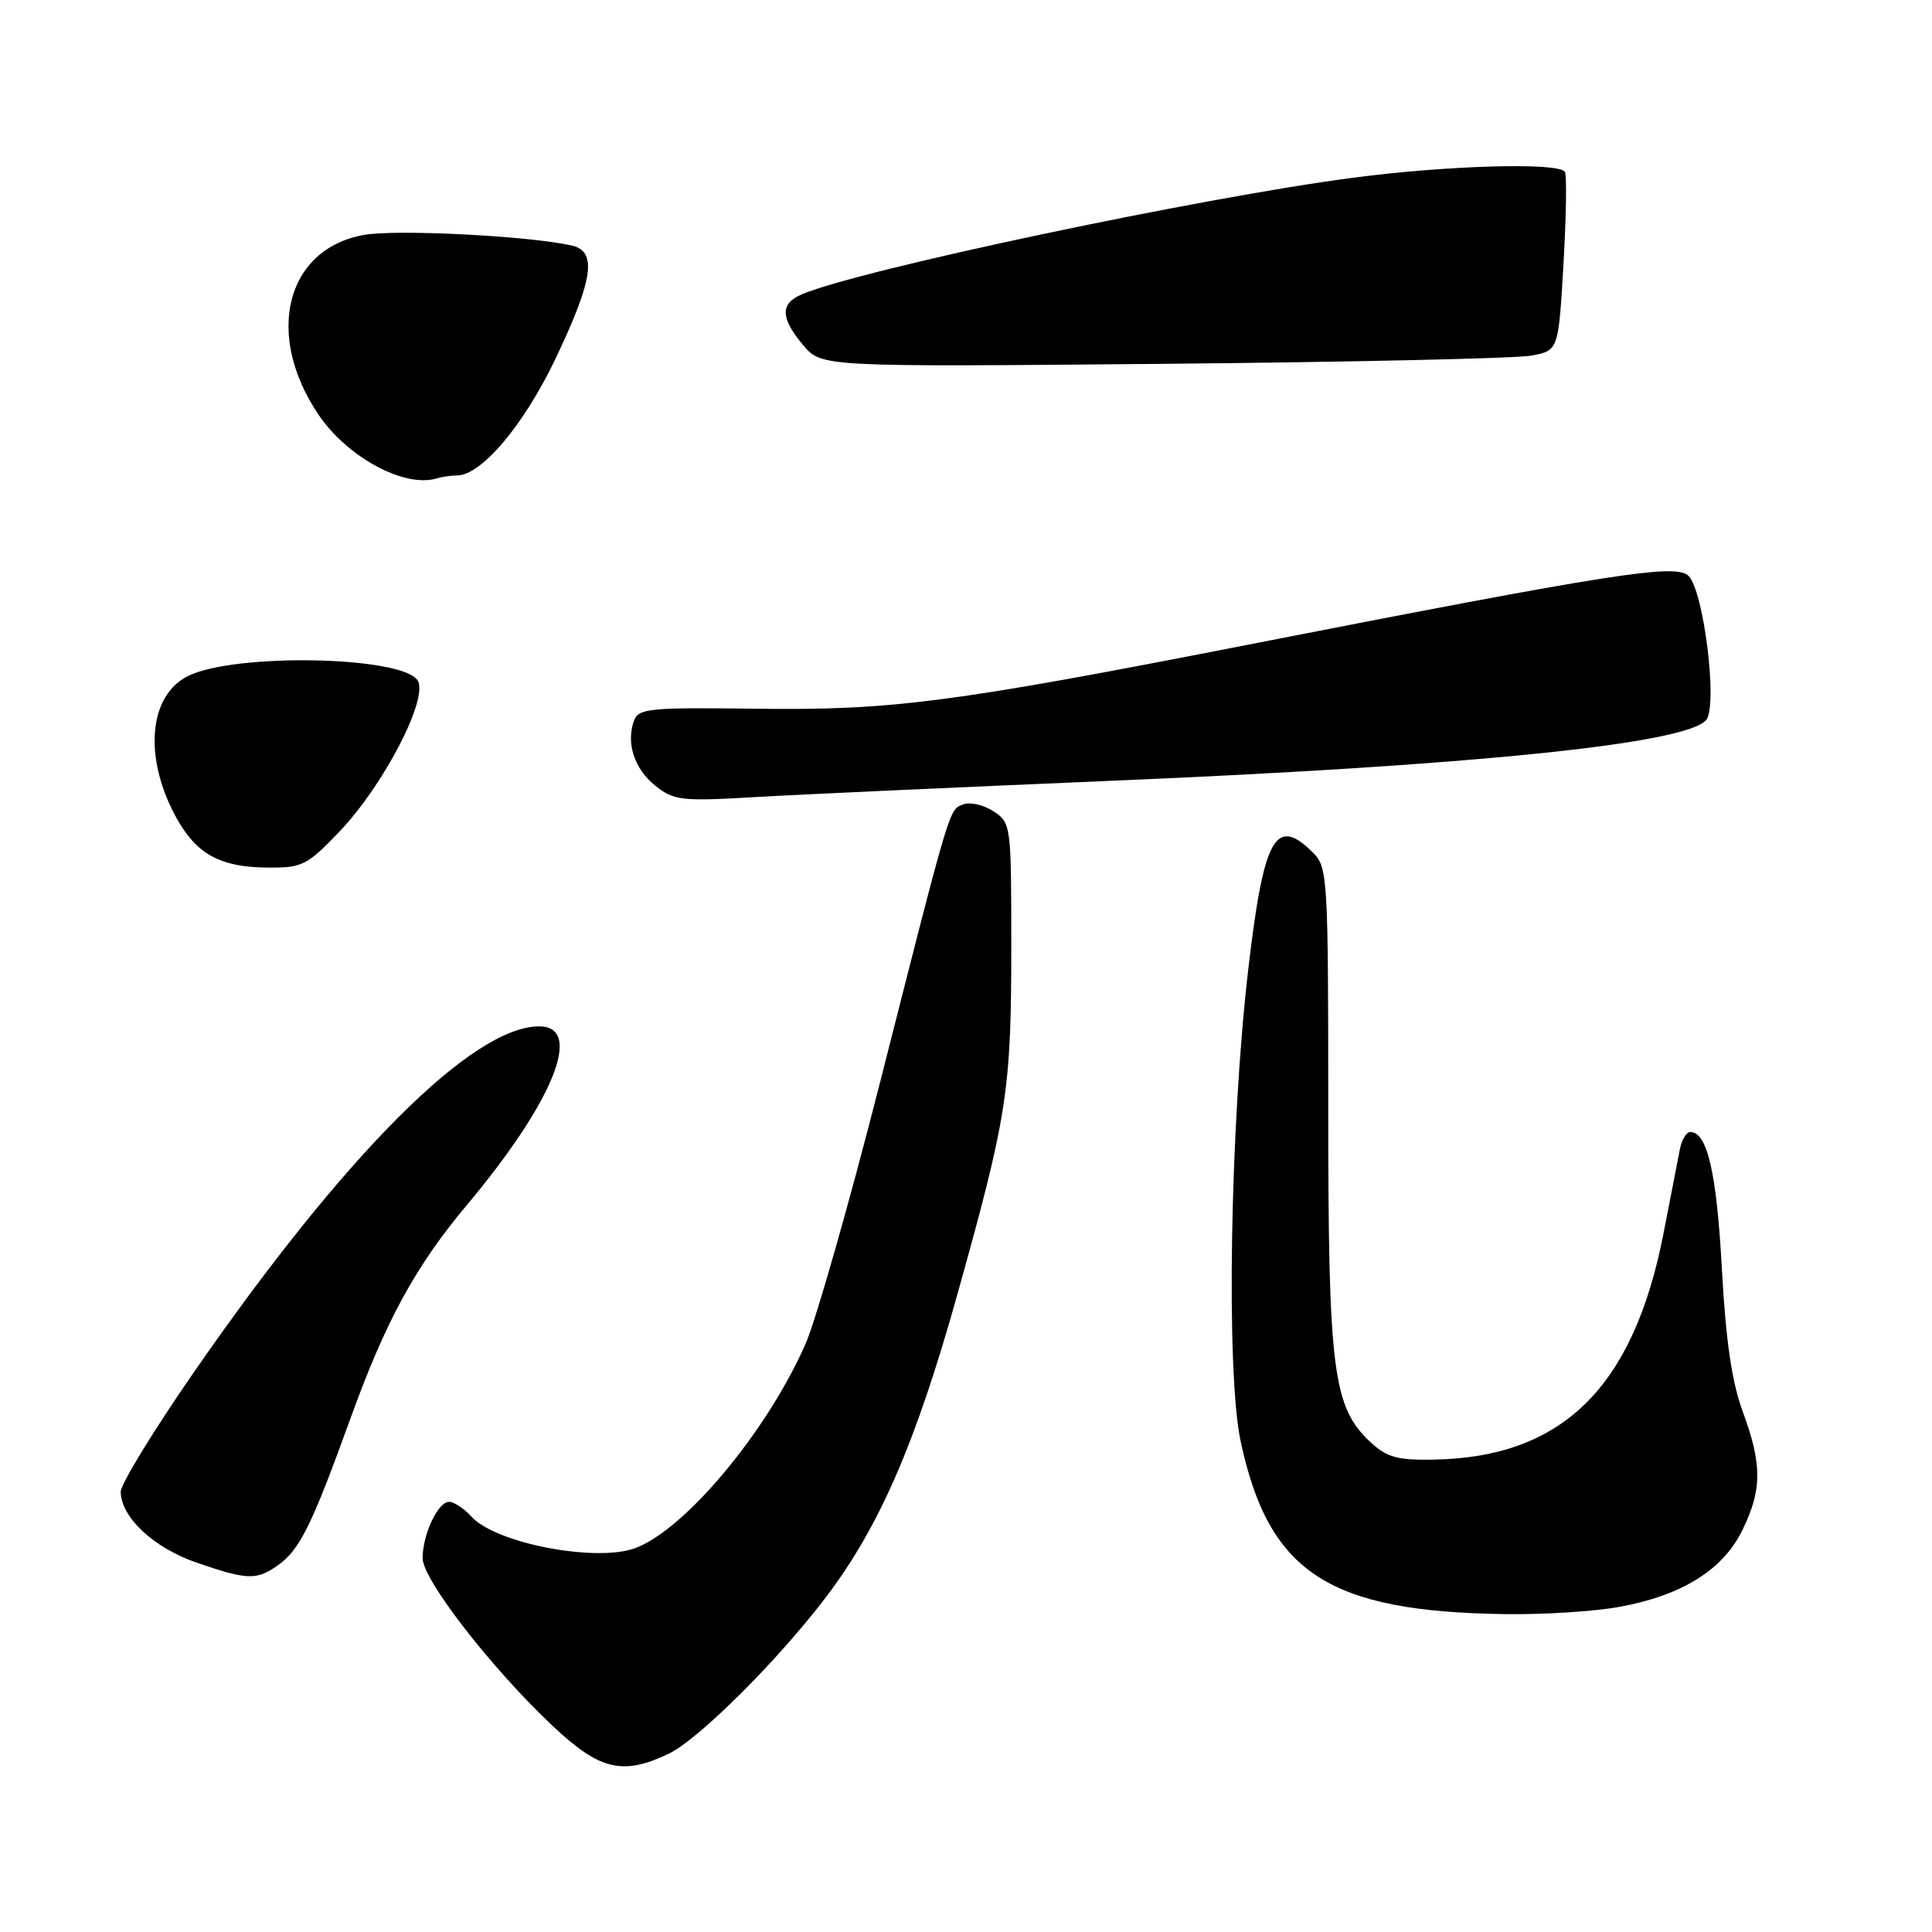 <?xml version="1.0" encoding="UTF-8" standalone="no"?>
<!DOCTYPE svg PUBLIC "-//W3C//DTD SVG 1.1//EN" "http://www.w3.org/Graphics/SVG/1.1/DTD/svg11.dtd" >
<svg xmlns="http://www.w3.org/2000/svg" xmlns:xlink="http://www.w3.org/1999/xlink" version="1.1" viewBox="0 0 256 256">
 <g >
 <path fill="currentColor"
d=" M 88.57 232.40 C 92.55 230.51 103.16 219.94 109.54 211.50 C 116.57 202.21 121.38 191.10 126.86 171.50 C 133.49 147.78 134.00 144.50 134.00 125.34 C 134.00 109.32 133.96 109.02 131.64 107.50 C 130.34 106.65 128.55 106.24 127.65 106.58 C 125.74 107.31 126.07 106.20 116.59 143.50 C 112.53 159.45 108.08 175.05 106.70 178.17 C 101.56 189.75 90.87 202.57 84.24 205.11 C 79.11 207.07 65.68 204.52 62.47 200.96 C 61.49 199.88 60.16 199.00 59.51 199.00 C 58.02 199.00 56.00 203.32 56.00 206.48 C 56.00 209.31 65.20 221.16 73.29 228.75 C 79.48 234.56 82.49 235.28 88.57 232.40 Z  M 214.57 212.92 C 222.88 211.41 228.34 208.00 230.90 202.70 C 233.50 197.34 233.50 194.04 230.91 187.00 C 229.47 183.09 228.67 177.60 228.15 168.00 C 227.46 155.35 226.22 150.00 223.98 150.00 C 223.46 150.00 222.84 151.01 222.60 152.25 C 222.36 153.49 221.37 158.55 220.41 163.50 C 216.41 183.92 206.97 193.16 189.83 193.41 C 185.13 193.49 183.72 193.08 181.56 191.06 C 176.60 186.40 176.00 181.61 176.00 146.82 C 176.00 116.33 175.92 114.92 174.00 113.00 C 169.05 108.05 167.46 110.87 165.43 128.19 C 162.98 149.07 162.44 181.81 164.39 190.97 C 168.11 208.41 176.04 213.58 199.57 213.88 C 204.55 213.95 211.30 213.52 214.57 212.92 Z  M 36.78 207.44 C 39.71 205.39 41.30 202.17 46.46 187.89 C 51.11 175.02 55.05 167.80 61.85 159.69 C 73.33 146.00 77.38 136.00 71.45 136.00 C 62.59 136.00 45.65 152.98 25.59 181.97 C 20.32 189.59 16.00 196.66 16.00 197.66 C 16.01 201.02 20.35 205.09 26.01 207.04 C 32.76 209.37 33.97 209.41 36.78 207.44 Z  M 44.93 110.24 C 50.81 104.12 56.82 92.53 55.34 90.17 C 53.30 86.92 30.99 86.50 24.86 89.60 C 19.67 92.23 19.01 100.44 23.36 108.34 C 26.02 113.18 29.18 114.91 35.43 114.96 C 40.04 115.00 40.68 114.68 44.93 110.24 Z  M 147.00 103.47 C 195.13 101.45 223.46 98.56 226.08 95.40 C 227.64 93.52 225.77 78.34 223.74 76.31 C 222.07 74.65 213.92 75.92 165.00 85.50 C 126.05 93.12 118.12 94.15 100.06 93.91 C 85.92 93.73 84.57 93.87 83.99 95.54 C 82.94 98.53 84.07 101.91 86.87 104.14 C 89.29 106.07 90.33 106.19 100.00 105.62 C 105.78 105.28 126.92 104.32 147.00 103.47 Z  M 60.55 63.00 C 63.80 63.00 69.47 56.26 73.68 47.38 C 78.63 36.95 79.14 33.29 75.75 32.53 C 70.05 31.25 52.45 30.36 48.20 31.13 C 37.85 33.01 35.02 44.38 42.25 55.01 C 46.06 60.61 53.58 64.66 57.83 63.40 C 58.56 63.18 59.79 63.00 60.55 63.00 Z  M 203.00 47.11 C 206.50 46.42 206.50 46.42 207.17 34.98 C 207.53 28.68 207.62 23.19 207.36 22.77 C 206.57 21.49 191.85 21.90 179.30 23.55 C 159.06 26.20 113.83 35.76 106.25 39.00 C 103.35 40.23 103.40 42.14 106.43 45.74 C 108.86 48.62 108.86 48.62 154.18 48.21 C 179.11 47.98 201.07 47.49 203.00 47.11 Z "/>
</g>
</svg>